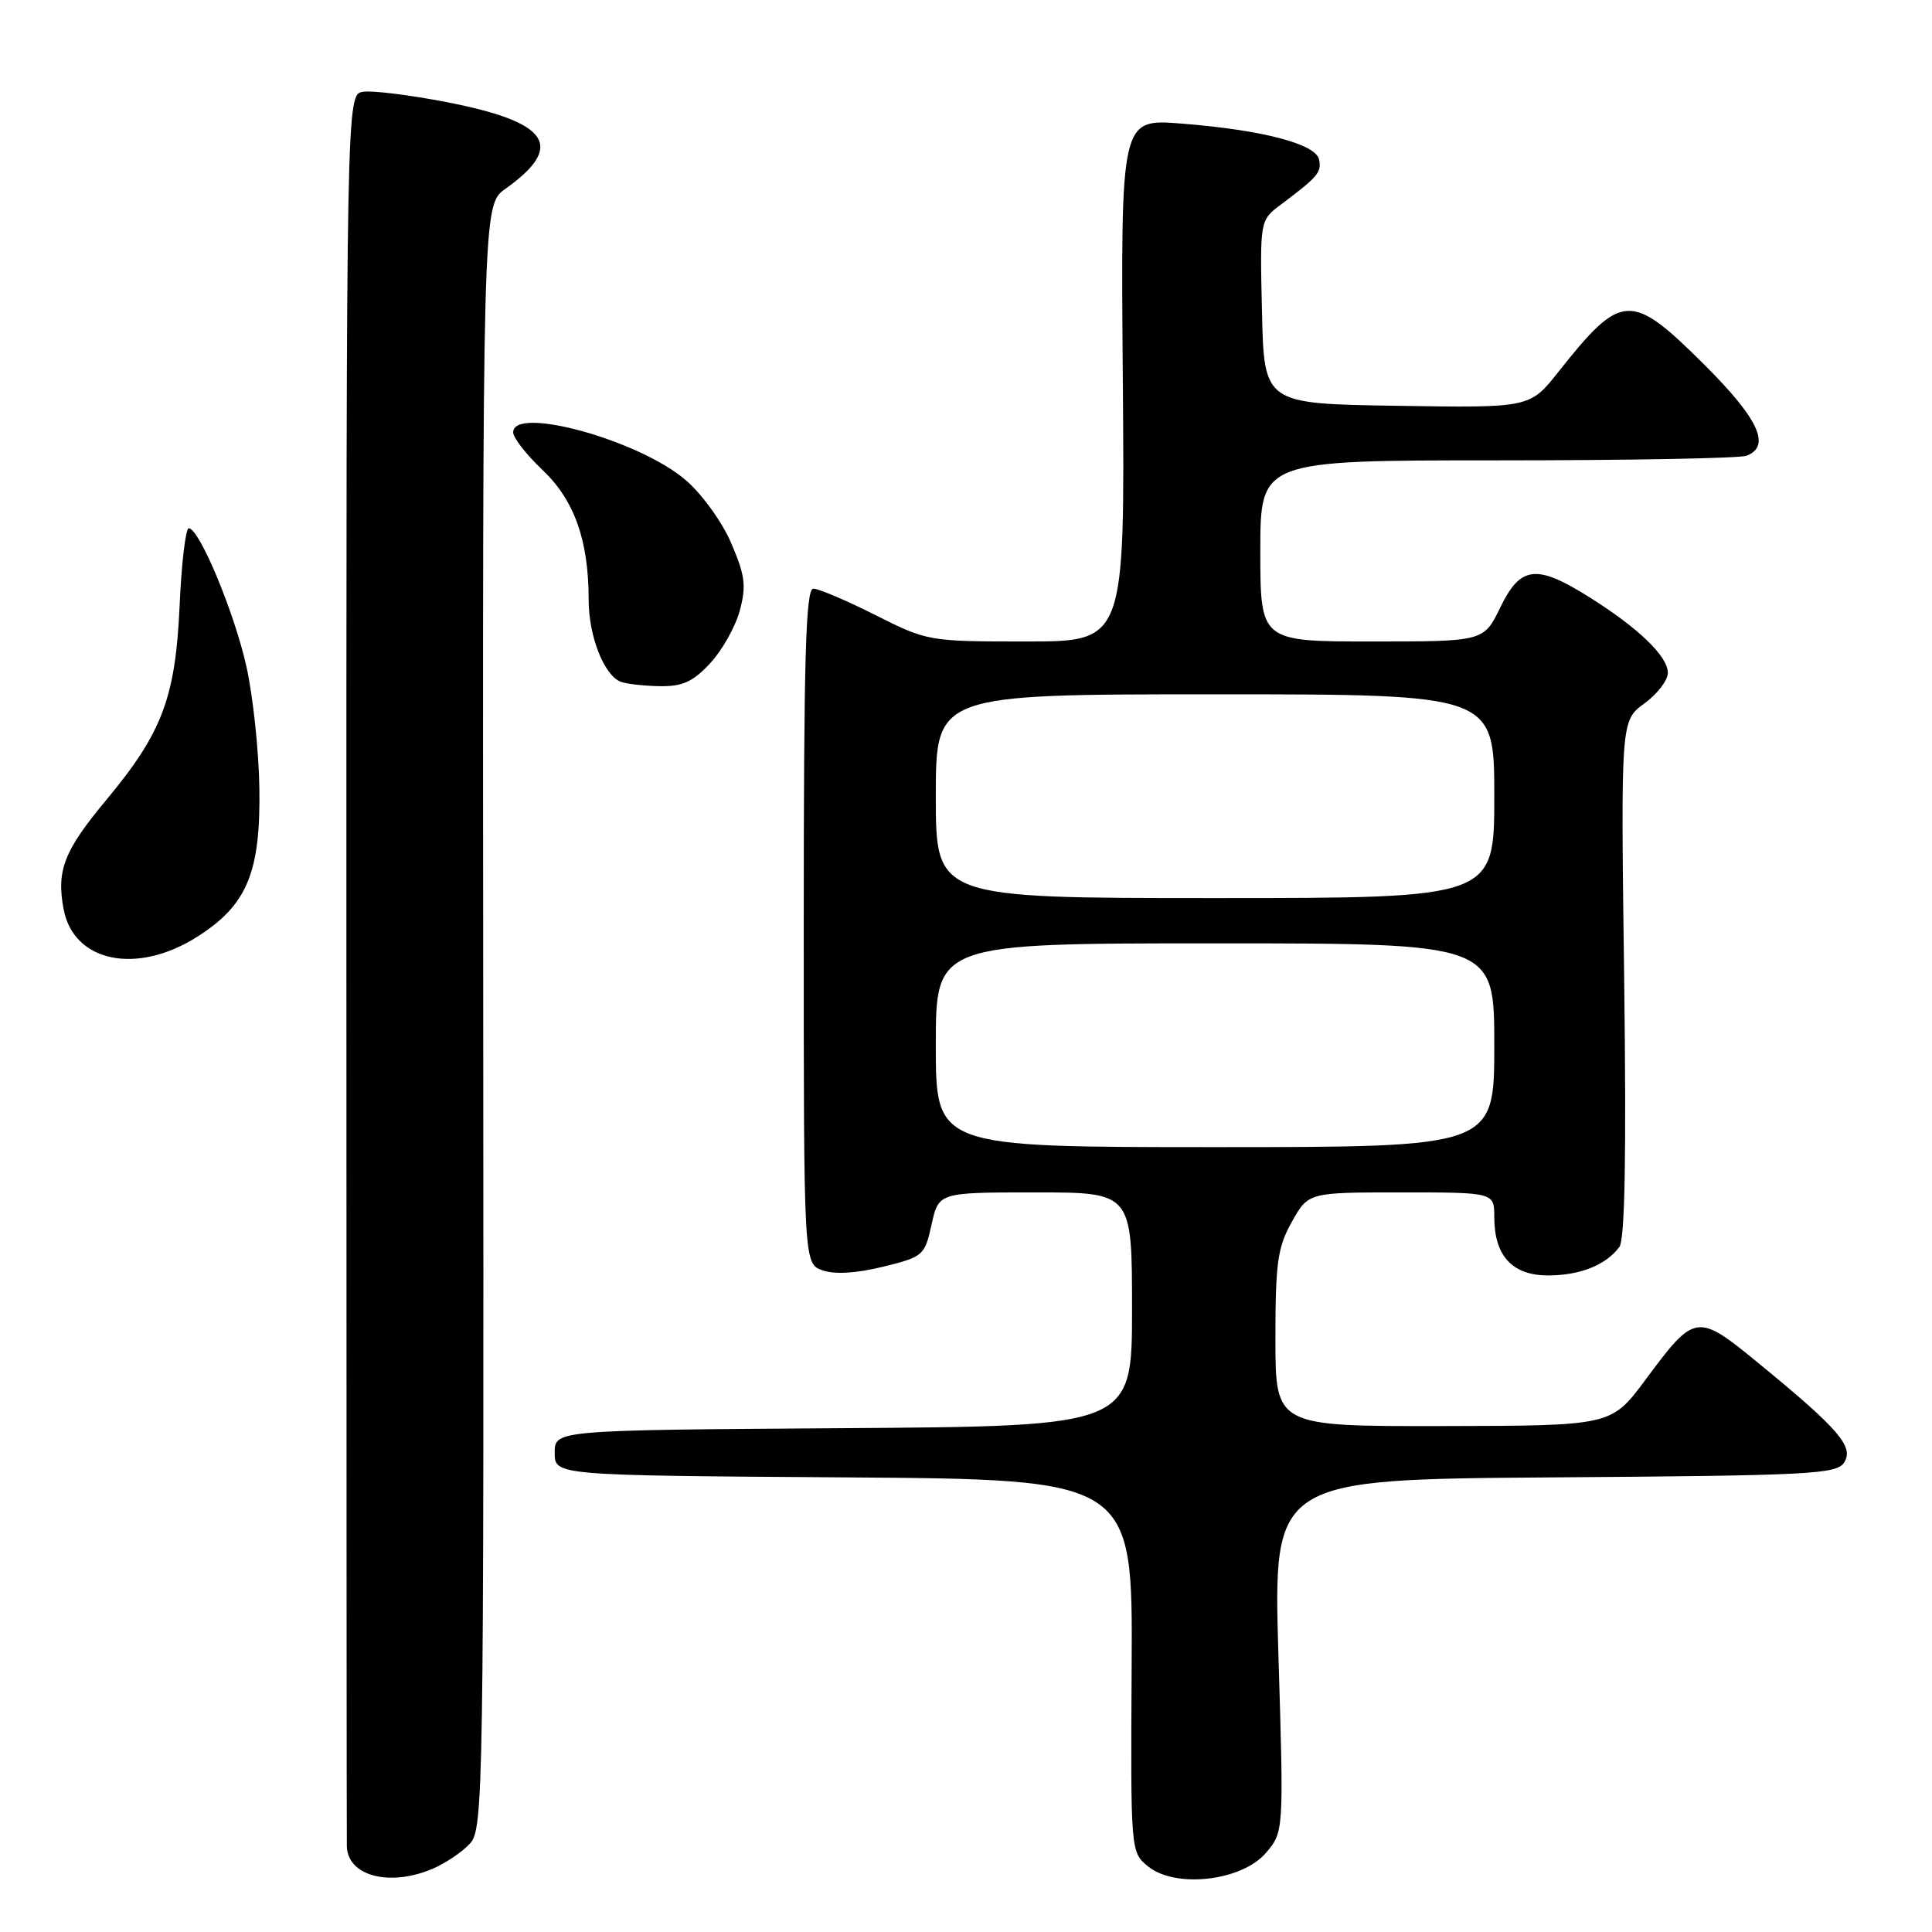<?xml version="1.0" encoding="UTF-8" standalone="no"?>
<!DOCTYPE svg PUBLIC "-//W3C//DTD SVG 1.1//EN" "http://www.w3.org/Graphics/SVG/1.1/DTD/svg11.dtd" >
<svg xmlns="http://www.w3.org/2000/svg" xmlns:xlink="http://www.w3.org/1999/xlink" version="1.1" viewBox="0 0 256 256">
 <g >
 <path fill="currentColor"
d=" M 57.28 247.64 C 59.05 246.89 61.31 245.36 62.31 244.24 C 64.04 242.30 64.12 237.12 64.03 134.69 C 63.94 27.18 63.94 27.18 66.97 25.02 C 74.93 19.35 72.79 16.18 59.22 13.54 C 54.33 12.59 49.34 11.97 48.11 12.16 C 45.89 12.50 45.89 12.50 45.90 128.00 C 45.91 191.53 45.93 244.03 45.96 244.68 C 46.10 248.59 51.62 250.03 57.28 247.64 Z  M 167.72 245.54 C 170.11 242.76 170.11 242.76 169.40 219.39 C 168.70 196.02 168.70 196.02 205.99 195.76 C 239.87 195.52 243.38 195.34 244.36 193.79 C 245.67 191.71 243.70 189.40 233.27 180.84 C 224.81 173.89 224.66 173.91 218.00 182.87 C 213.50 188.92 213.50 188.92 191.25 188.96 C 169.00 189.00 169.00 189.00 169.00 177.39 C 169.00 167.30 169.29 165.26 171.18 161.89 C 173.37 158.00 173.37 158.00 185.68 158.00 C 198.00 158.00 198.00 158.00 198.00 161.28 C 198.00 166.41 200.39 169.00 205.12 169.00 C 209.36 169.00 212.80 167.63 214.58 165.22 C 215.31 164.21 215.51 153.07 215.21 129.63 C 214.76 95.50 214.76 95.50 217.88 93.22 C 219.60 91.97 221.00 90.14 221.00 89.16 C 221.00 86.96 217.09 83.20 210.55 79.10 C 203.57 74.72 201.47 74.97 198.79 80.50 C 196.60 85.00 196.60 85.00 181.80 85.00 C 167.00 85.00 167.00 85.00 167.00 73.00 C 167.00 61.00 167.00 61.00 198.42 61.00 C 215.70 61.00 230.55 60.73 231.42 60.39 C 234.73 59.12 233.02 55.47 225.73 48.22 C 216.09 38.65 214.87 38.71 206.50 49.27 C 202.72 54.05 202.72 54.05 185.11 53.77 C 167.50 53.50 167.50 53.50 167.22 41.35 C 166.94 29.19 166.94 29.19 169.72 27.11 C 174.62 23.43 175.12 22.85 174.79 21.16 C 174.40 19.08 167.31 17.22 156.50 16.37 C 148.50 15.74 148.50 15.74 148.78 50.37 C 149.05 85.00 149.05 85.00 136.00 85.00 C 123.08 85.00 122.88 84.97 116.00 81.50 C 112.18 79.58 108.48 78.00 107.77 78.00 C 106.76 78.00 106.50 87.15 106.50 122.73 C 106.50 167.45 106.50 167.45 109.00 168.33 C 110.61 168.89 113.47 168.72 117.00 167.85 C 122.34 166.54 122.53 166.37 123.44 162.25 C 124.38 158.00 124.38 158.00 137.19 158.00 C 150.00 158.00 150.00 158.00 150.00 173.49 C 150.00 188.98 150.00 188.98 111.75 189.24 C 73.50 189.50 73.50 189.50 73.50 192.50 C 73.50 195.50 73.50 195.50 111.79 195.76 C 150.09 196.02 150.09 196.02 149.95 220.72 C 149.81 245.42 149.81 245.42 152.14 247.32 C 155.76 250.25 164.53 249.25 167.72 245.54 Z  M 26.13 124.13 C 32.72 119.95 34.53 115.65 34.37 104.50 C 34.30 99.55 33.53 92.28 32.66 88.35 C 31.06 81.16 26.41 70.00 25.01 70.00 C 24.60 70.00 24.05 74.61 23.80 80.25 C 23.25 92.46 21.50 97.08 14.09 105.99 C 8.48 112.72 7.46 115.33 8.43 120.48 C 9.75 127.49 18.11 129.22 26.13 124.13 Z  M 94.08 87.91 C 95.67 86.21 97.44 83.07 98.02 80.92 C 98.91 77.63 98.73 76.25 96.89 71.97 C 95.68 69.15 93.00 65.44 90.83 63.59 C 84.67 58.31 68.00 53.72 68.00 57.29 C 68.00 58.01 69.74 60.24 71.87 62.26 C 76.11 66.27 78.00 71.60 78.00 79.49 C 78.00 84.27 80.02 89.44 82.23 90.33 C 82.93 90.61 85.23 90.88 87.35 90.92 C 90.42 90.98 91.78 90.37 94.08 87.91 Z  M 124.00 138.50 C 124.00 125.00 124.00 125.00 161.00 125.00 C 198.00 125.00 198.00 125.00 198.00 138.50 C 198.00 152.00 198.00 152.00 161.00 152.00 C 124.00 152.00 124.00 152.00 124.00 138.50 Z  M 124.00 105.50 C 124.00 92.00 124.00 92.00 161.00 92.00 C 198.00 92.00 198.00 92.00 198.00 105.50 C 198.00 119.00 198.00 119.00 161.00 119.00 C 124.00 119.00 124.00 119.00 124.00 105.50 Z "/>
</g>
</svg>